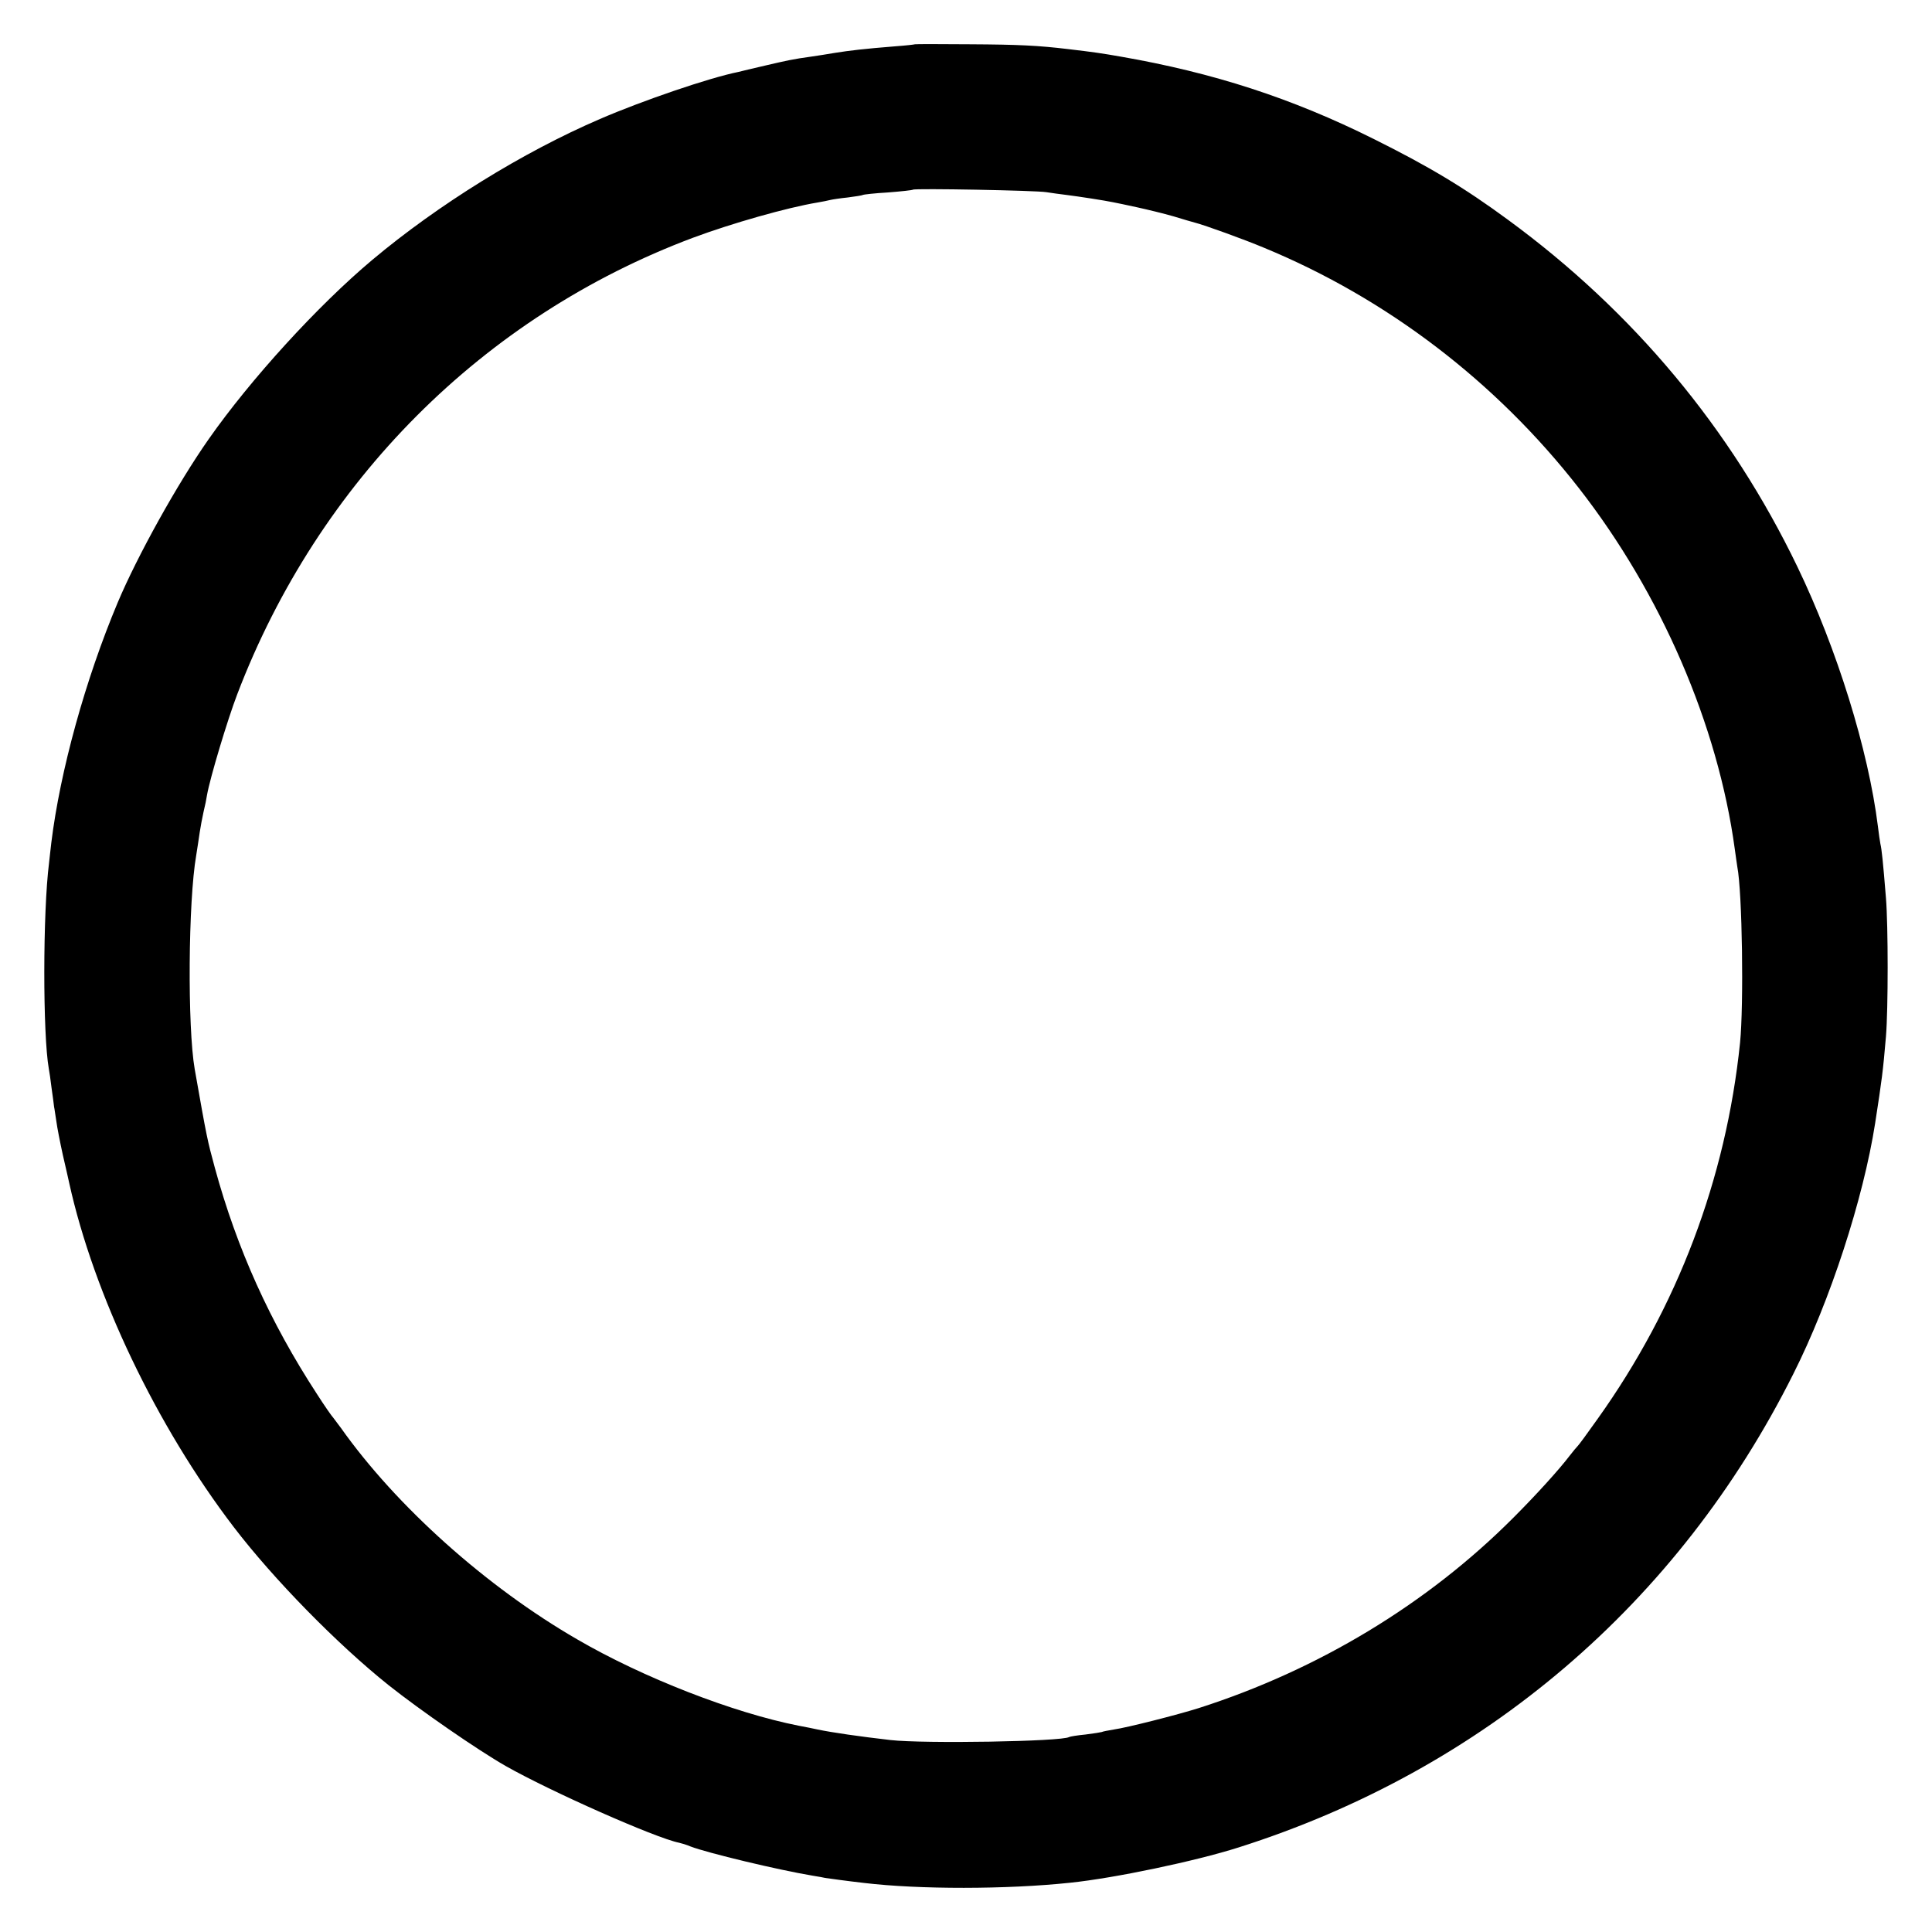 <?xml version="1.0" standalone="no"?>
<!DOCTYPE svg PUBLIC "-//W3C//DTD SVG 20010904//EN"
 "http://www.w3.org/TR/2001/REC-SVG-20010904/DTD/svg10.dtd">
<svg version="1.0" xmlns="http://www.w3.org/2000/svg"
 width="768pt" height="768pt" viewBox="0 0 768 768"
 preserveAspectRatio="xMidYMid meet">
<g transform="translate(0,768) scale(0.1,-0.1)"
fill="#000000" stroke="none">
<path d="M3637 7504 c-1 -1 -36 -5 -77 -8 -126 -10 -183 -17 -240 -26 -30 -5
-73 -12 -95 -15 -73 -10 -99 -16 -185 -36 -47 -11 -94 -22 -105 -25 -115 -23
-381 -114 -550 -187 -307 -132 -644 -341 -905 -560 -217 -182 -484 -475 -650
-712 -125 -178 -284 -465 -362 -650 -129 -307 -229 -670 -264 -955 -3 -30 -8
-66 -9 -80 -25 -197 -25 -683 -1 -818 2 -9 7 -44 11 -77 5 -33 9 -67 10 -75 2
-8 5 -34 9 -57 3 -24 15 -85 26 -135 12 -51 23 -101 25 -110 98 -444 347 -966
654 -1368 159 -208 412 -466 616 -629 126 -100 353 -257 465 -321 178 -101
595 -286 689 -305 9 -2 30 -8 46 -15 68 -26 347 -93 485 -116 25 -4 47 -8 50
-9 5 -1 93 -13 155 -20 218 -26 566 -26 820 1 174 18 495 85 668 140 974 309
1749 970 2206 1883 146 290 278 695 325 996 27 175 31 204 43 345 9 109 9 440
0 550 -12 149 -17 194 -22 215 -2 11 -7 43 -10 70 -38 305 -163 706 -320 1032
-265 550 -652 1014 -1150 1379 -174 128 -314 212 -535 322 -325 162 -637 263
-1005 327 -74 13 -108 18 -210 30 -117 14 -196 18 -388 19 -120 1 -219 1 -220
0z m523 -588 c19 -3 55 -8 80 -11 48 -6 152 -22 185 -29 11 -2 54 -11 95 -20
41 -9 107 -25 145 -36 39 -12 77 -23 85 -25 39 -10 194 -66 275 -100 489 -202
922 -533 1251 -955 327 -419 553 -942 620 -1435 4 -27 8 -59 10 -70 20 -103
26 -549 11 -700 -56 -542 -249 -1051 -566 -1495 -41 -58 -77 -107 -81 -110 -3
-3 -16 -18 -29 -35 -44 -58 -137 -160 -225 -248 -342 -343 -776 -605 -1251
-757 -82 -26 -286 -78 -337 -85 -24 -4 -45 -8 -48 -10 -3 -1 -32 -6 -65 -10
-32 -3 -62 -8 -65 -10 -29 -18 -577 -27 -710 -12 -122 14 -233 30 -290 42 -14
3 -47 10 -75 15 -259 51 -619 191 -880 343 -362 209 -720 530 -940 841 -11 15
-25 33 -30 40 -6 6 -36 49 -66 96 -185 284 -317 575 -405 898 -30 111 -31 114
-80 392 -29 167 -26 666 6 850 5 30 11 72 14 92 3 21 10 57 15 80 6 24 12 54
14 68 12 68 81 298 120 400 323 846 977 1502 1812 1815 153 57 374 120 495
140 19 3 42 8 50 10 8 2 40 7 70 10 30 4 57 8 60 10 3 2 48 7 100 10 52 4 97
9 99 11 6 6 491 -3 531 -10z"/>
</g>
</svg>

